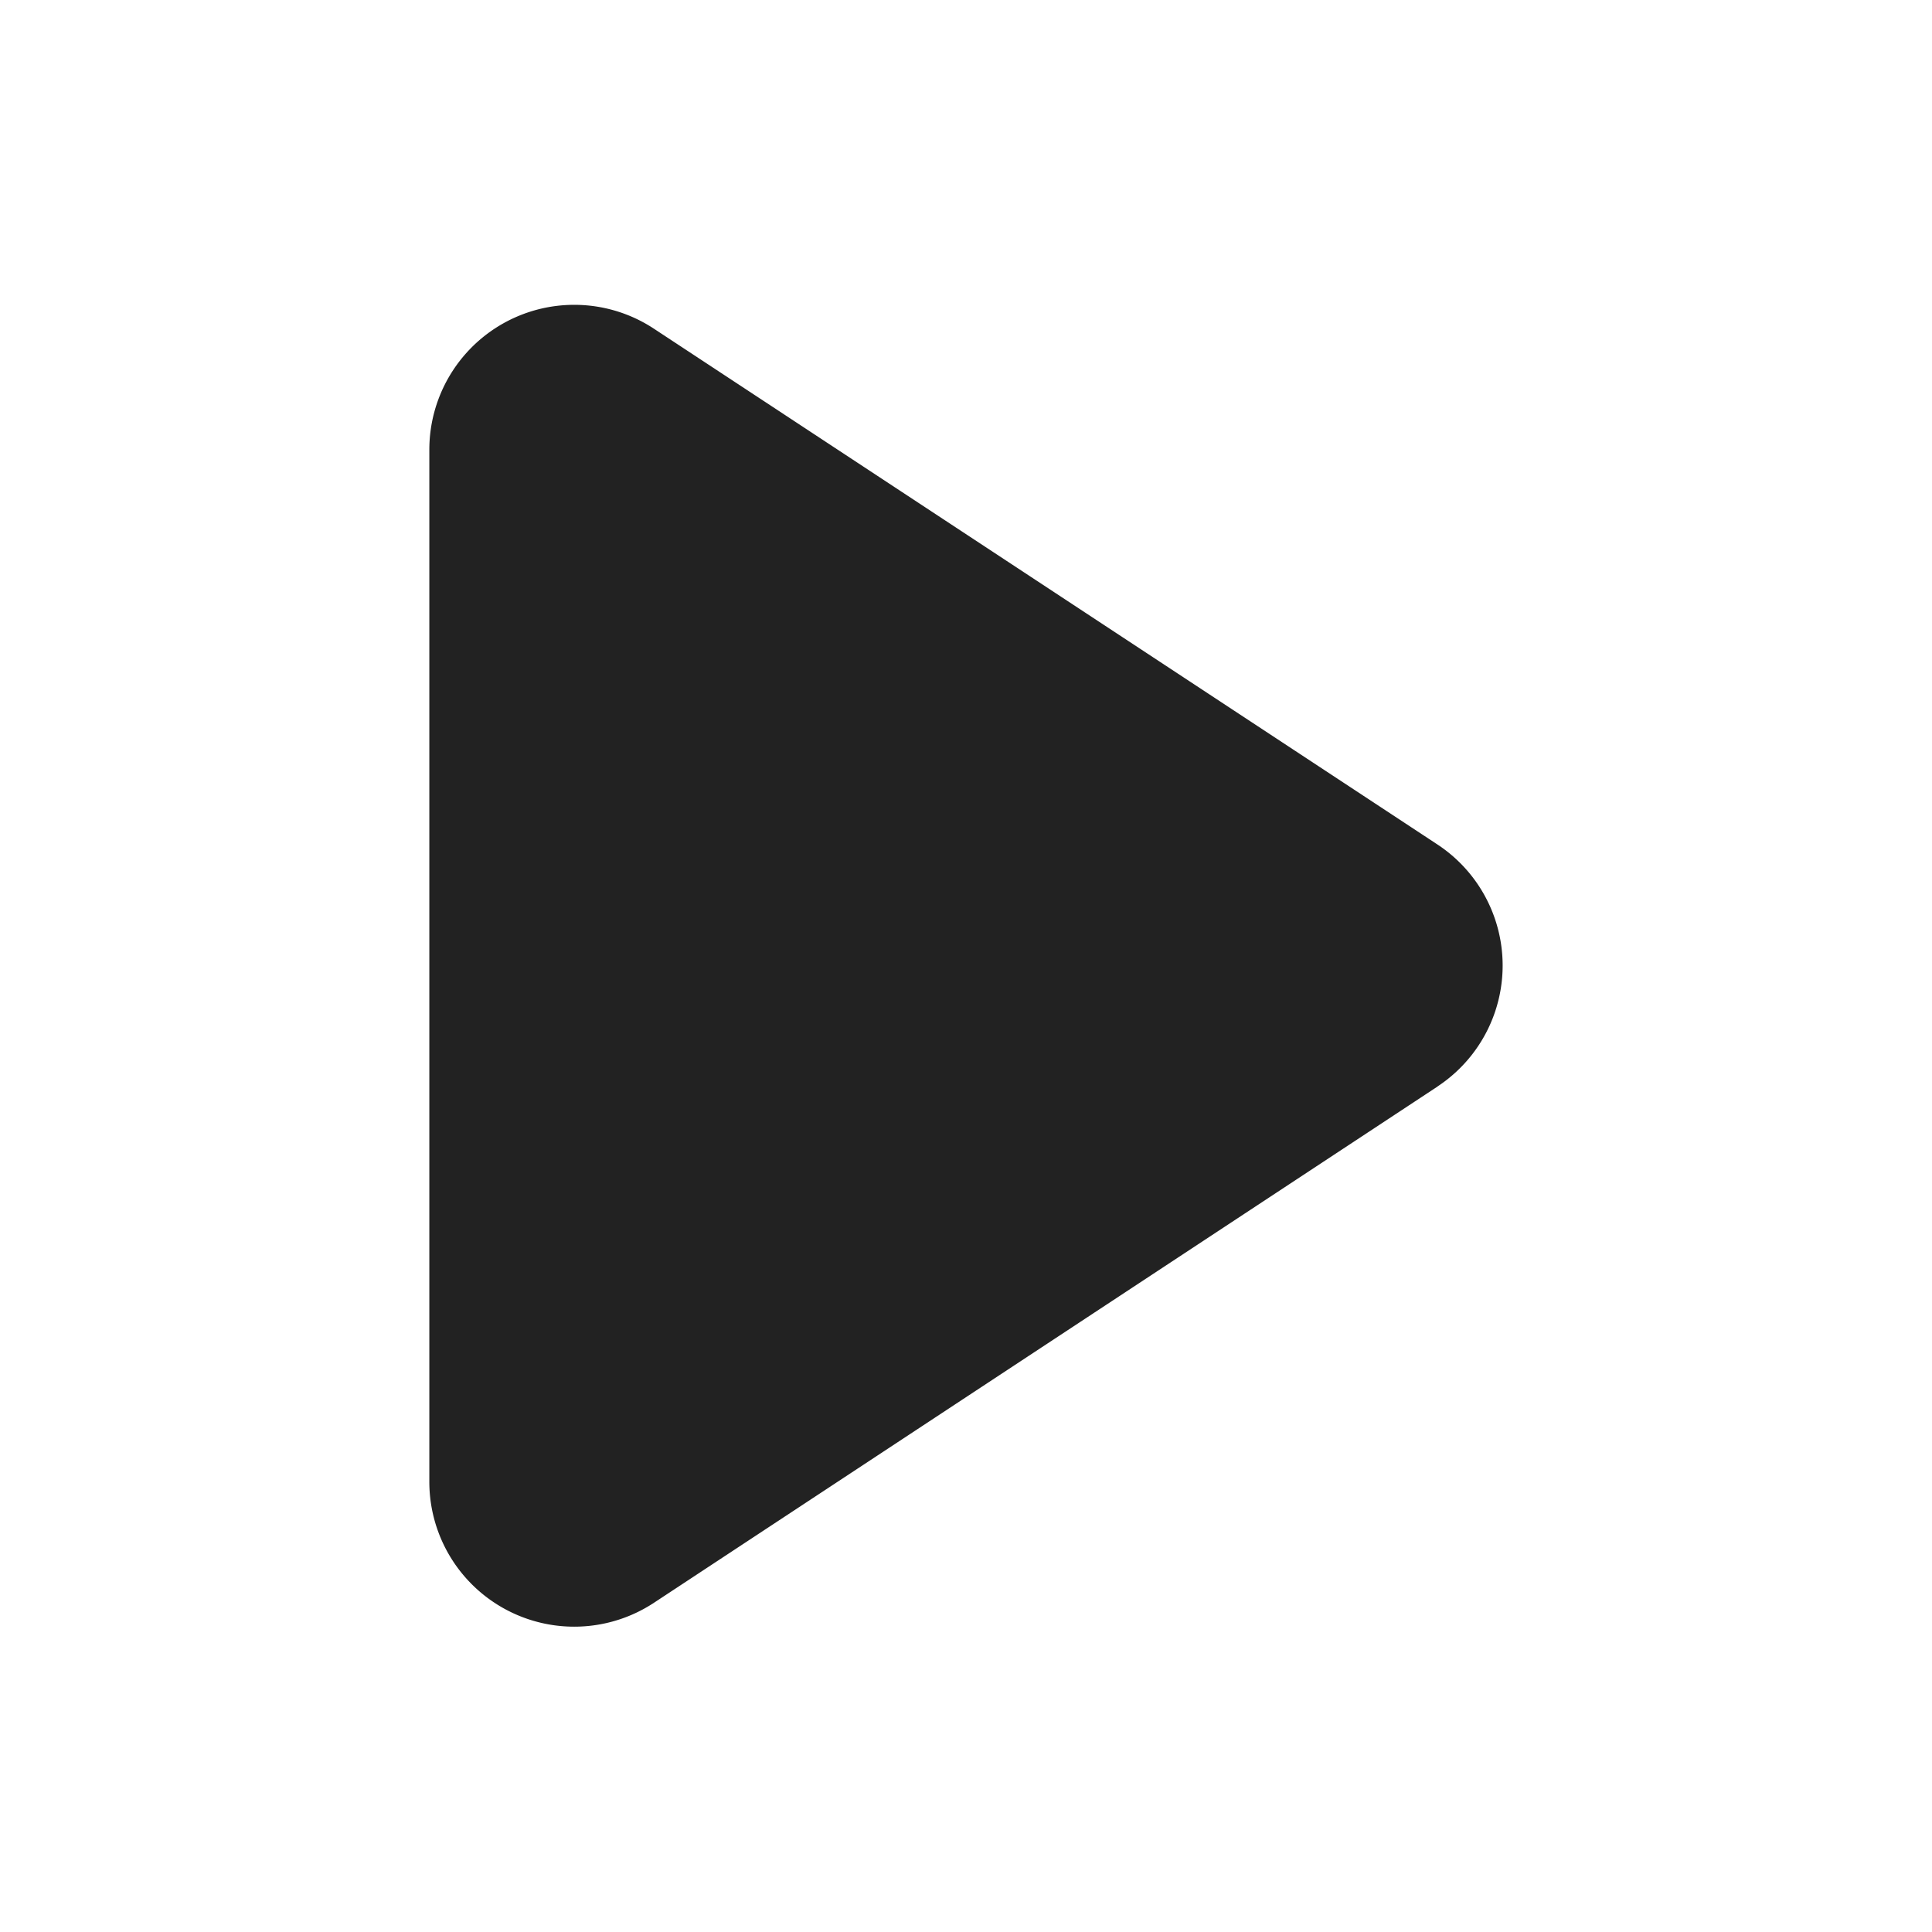 <svg xmlns="http://www.w3.org/2000/svg" viewBox="0 0 1024 1024"><path fill="#222" fill-rule="evenodd" d="M761.884 575.915 346.624 849.493A76.8 76.8 0 0 1 227.556 785.351V238.364A76.8 76.8 0 0 1 346.596 174.222L761.884 447.602A76.8 76.8 0 0 1 761.856 575.886Z"></path></svg>